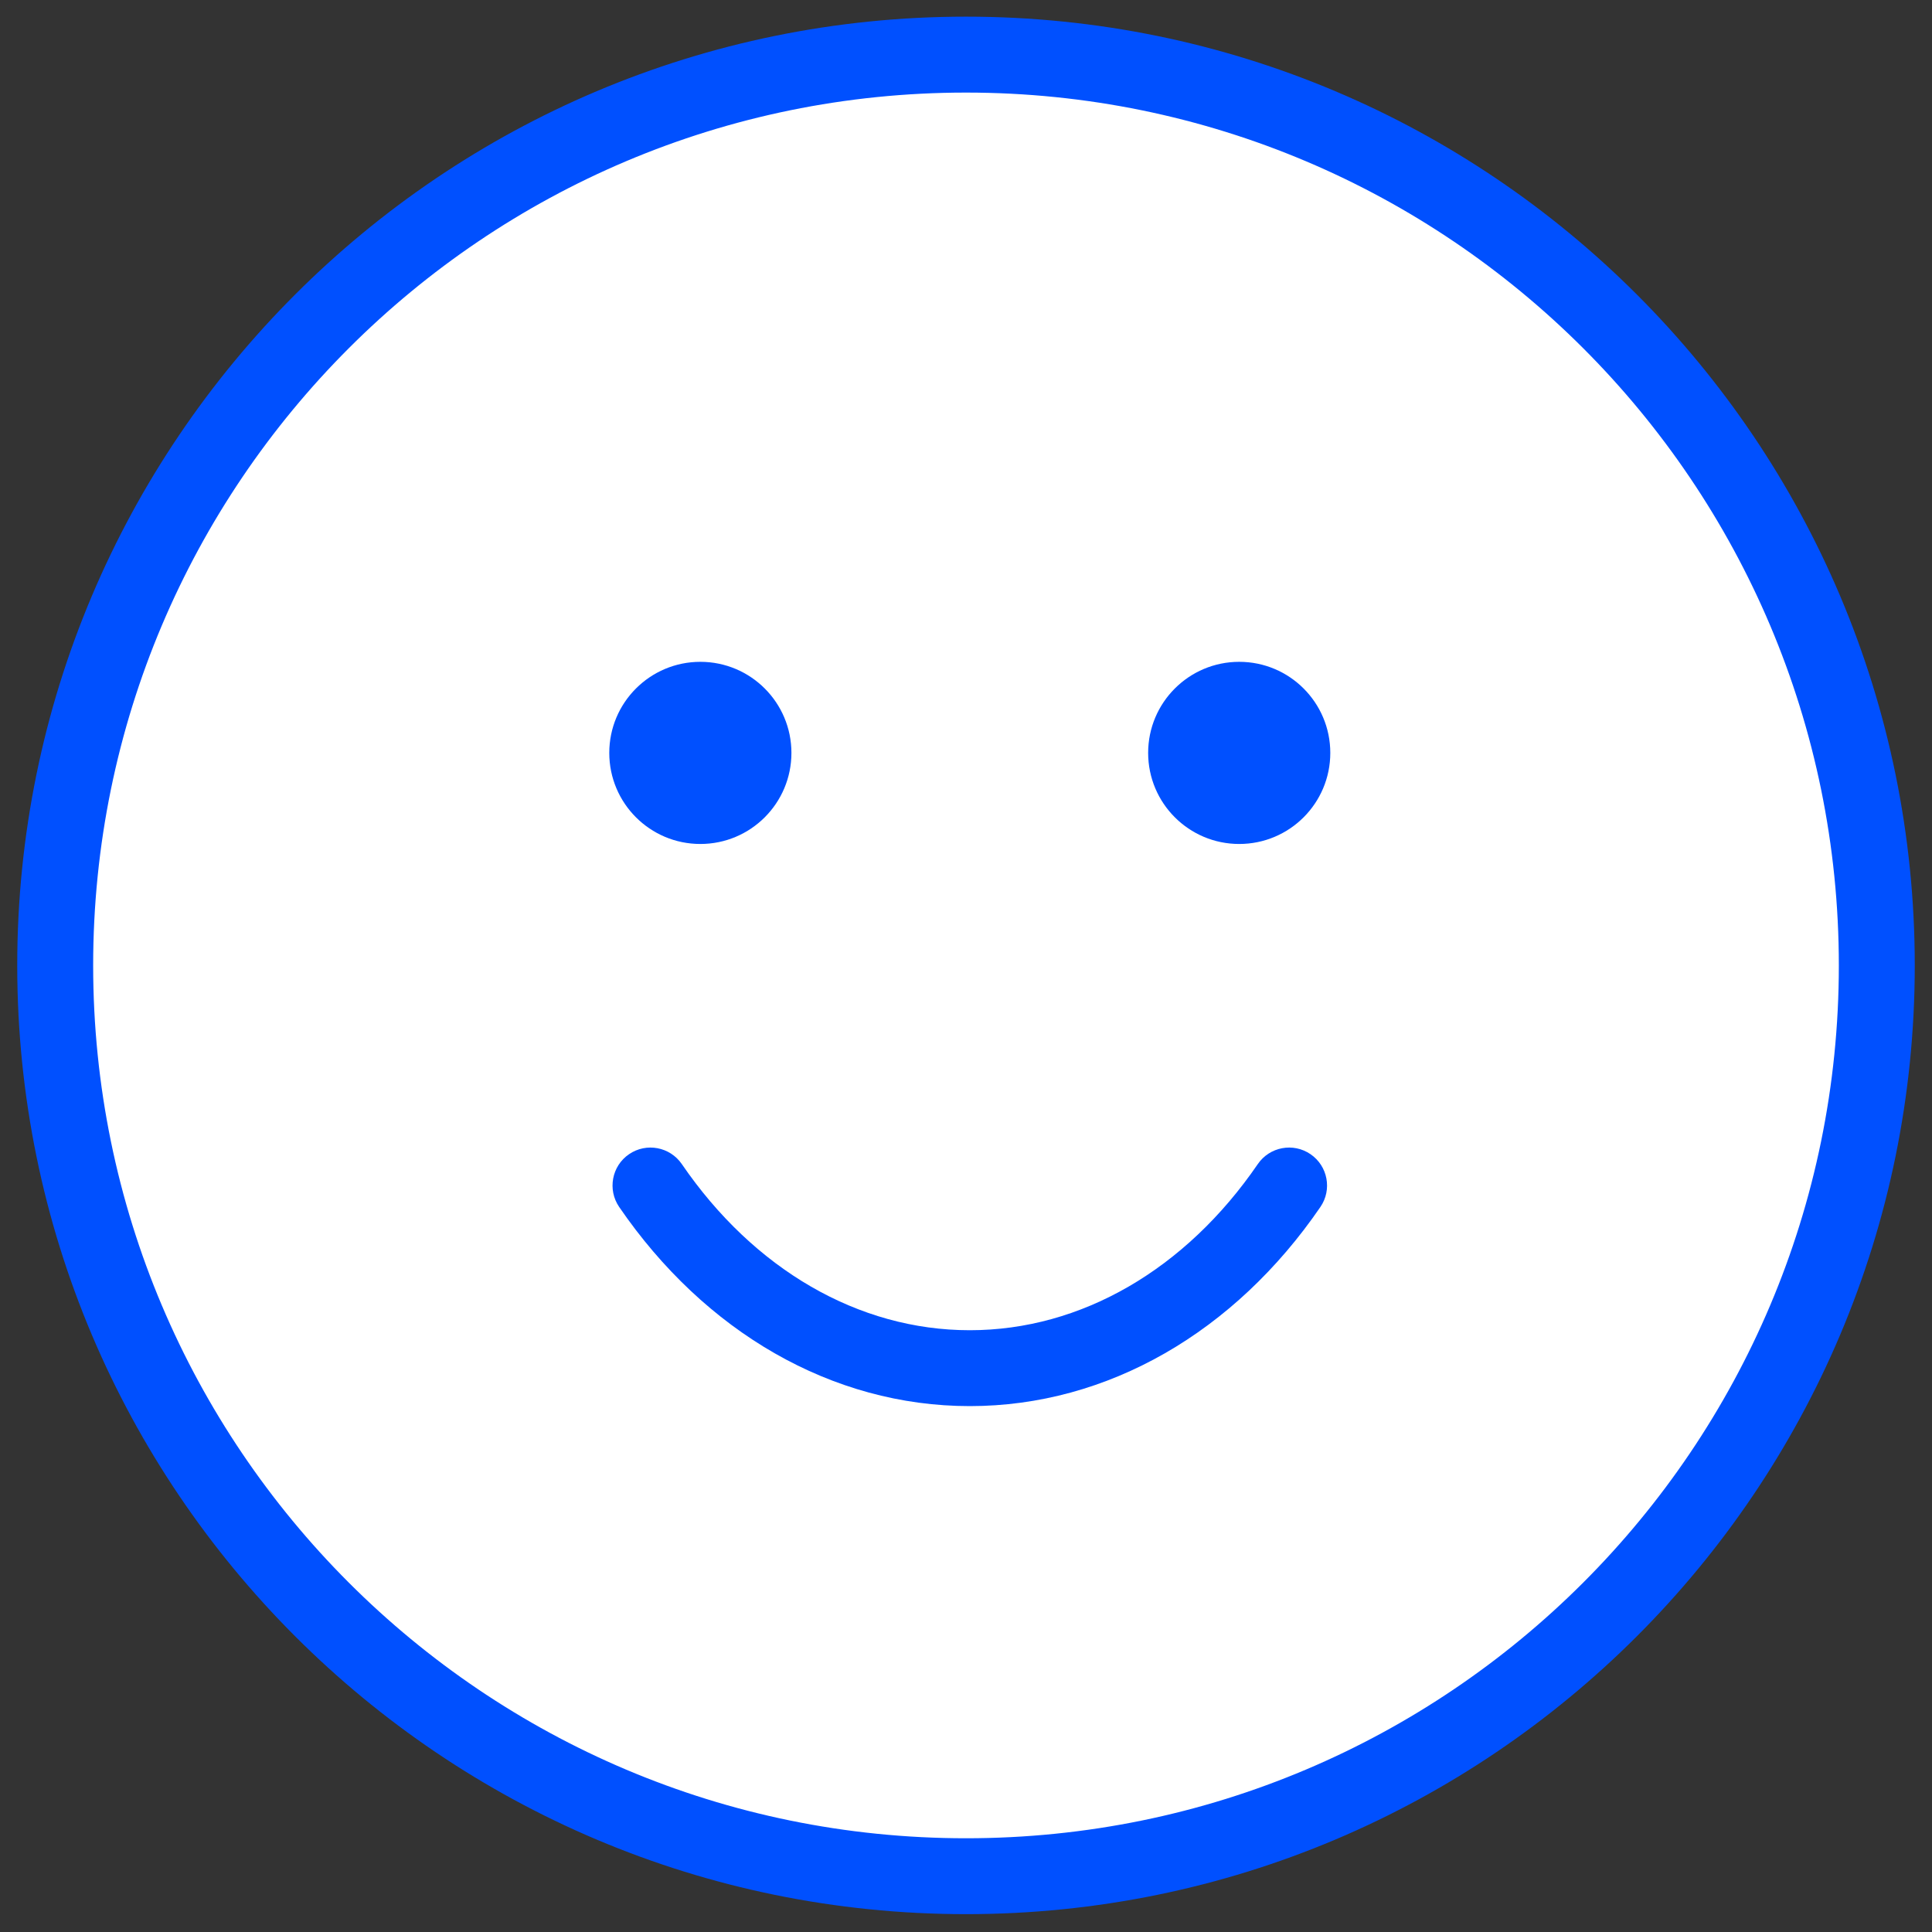 <?xml version="1.0" encoding="UTF-8" standalone="no"?>
<svg width="50px" height="50px" viewBox="0 0 50 50" version="1.1" xmlns="http://www.w3.org/2000/svg" xmlns:xlink="http://www.w3.org/1999/xlink" xmlns:sketch="http://www.bohemiancoding.com/sketch/ns">
  <rect x="0" y="0" width="50" height="50" fill="#333333" stroke="none"/>
  <circle fill="#FFFFFF" cx="25" cy="25" r="24"></circle>
  <path d="M49.554,24.985 C49.554,11.424 38.561,0.431 25,0.431 C11.439,0.431 0.446,11.424 0.446,24.985 C0.446,38.545 11.439,49.538 25,49.538 C38.561,49.538 49.554,38.545 49.554,24.985 Z M2.411,24.985 C2.411,12.509 12.524,2.396 25,2.396 C37.476,2.396 47.589,12.509 47.589,24.985 C47.589,37.461 37.476,47.574 25,47.574 C12.524,47.574 2.411,37.461 2.411,24.985 Z" fill="#0050FF"></path>
  <circle fill="#0050FF" cx="32.071" cy="19.485" r="2.357"></circle>
  <circle fill="#0050FF" cx="18.125" cy="19.485" r="2.357"></circle>
  <path d="M25.098,34.426 C22.211,34.426 19.508,32.847 17.645,30.126 C17.338,29.679 16.727,29.564 16.279,29.871 C15.832,30.177 15.718,30.789 16.024,31.236 C18.237,34.467 21.528,36.39 25.098,36.39 C28.669,36.39 31.959,34.467 34.172,31.236 C34.479,30.789 34.364,30.177 33.917,29.871 C33.469,29.564 32.858,29.679 32.552,30.126 C30.688,32.847 27.986,34.426 25.098,34.426 Z" fill="#0050FF"></path>
</svg>

